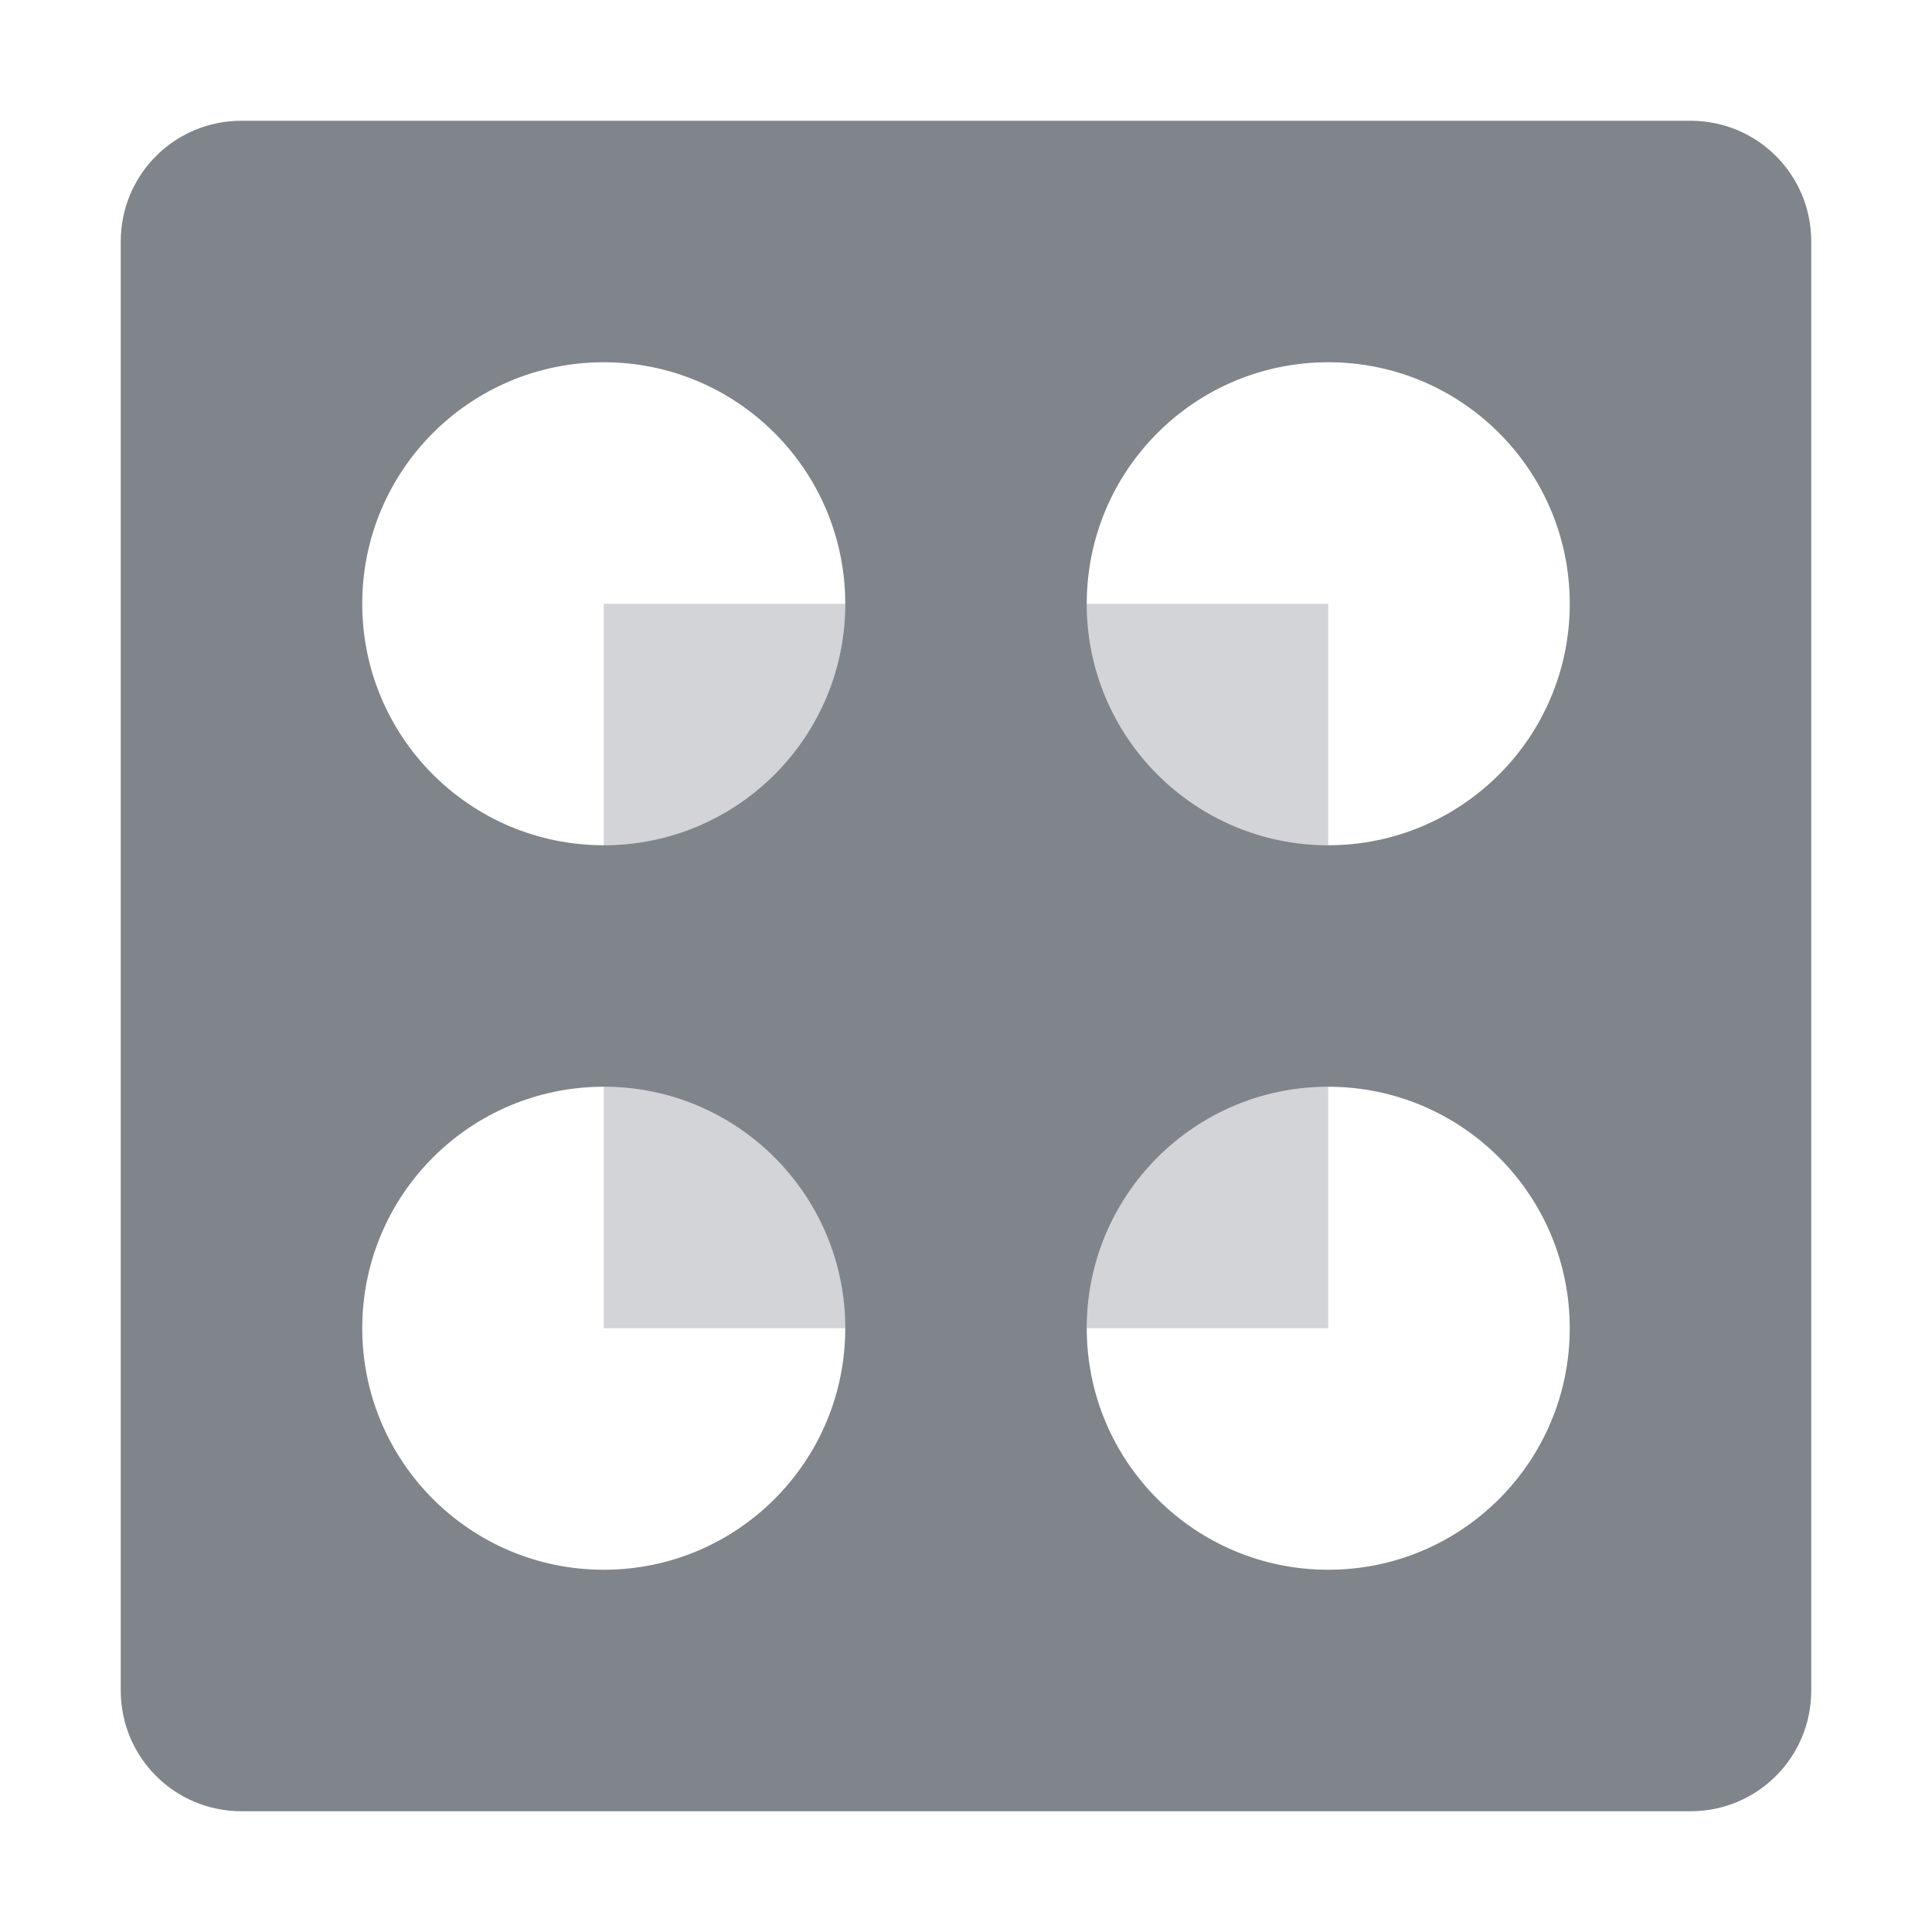 <?xml version="1.0" encoding="UTF-8" standalone="no"?>
<!-- Created with Inkscape (http://www.inkscape.org/) -->

<svg
   xmlns:dc="http://purl.org/dc/elements/1.1/"
   xmlns:cc="http://creativecommons.org/ns#"
   xmlns:rdf="http://www.w3.org/1999/02/22-rdf-syntax-ns#"
   xmlns:svg="http://www.w3.org/2000/svg"
   xmlns="http://www.w3.org/2000/svg"
   xmlns:sodipodi="http://sodipodi.sourceforge.net/DTD/sodipodi-0.dtd"
   xmlns:inkscape="http://www.inkscape.org/namespaces/inkscape"
   id="svg27665"
   height="16"
   width="16"
   version="1.1"
   inkscape:version="0.48.4 r9939"
   sodipodi:docname="icons.svg">
  <defs
     id="defs10" />
  <sodipodi:namedview
     pagecolor="#ffffff"
     bordercolor="#666666"
     borderopacity="1"
     objecttolerance="10"
     gridtolerance="10"
     guidetolerance="10"
     inkscape:pageopacity="0"
     inkscape:pageshadow="2"
     inkscape:window-width="1920"
     inkscape:window-height="1016"
     id="namedview8"
     showgrid="false"
     inkscape:zoom="47"
     inkscape:cx="8"
     inkscape:cy="8"
     inkscape:window-x="-5"
     inkscape:window-y="27"
     inkscape:window-maximized="1"
     inkscape:current-layer="svg27665" />
  <path
     style="color:#000000;fill:#434a54;fill-opacity:0.675;fill-rule:nonzero;enable-background:accumulate"
     d="M 2 1 C 1.446 1 1 1.446 1 2 L 1 14 C 1 14.554 1.446 15 2 15 L 14 15 C 14.554 15 15 14.554 15 14 L 15 2 C 15 1.446 14.554 1 14 1 L 2 1 z M 5 3 C 6.105 3 7 3.895 7 5 C 7 6.105 6.105 7 5 7 C 3.895 7 3 6.105 3 5 C 3 3.895 3.895 3 5 3 z M 11 3 C 12.105 3 13 3.895 13 5 C 13 6.105 12.105 7 11 7 C 9.895 7 9 6.105 9 5 C 9 3.895 9.895 3 11 3 z M 5 9 C 6.105 9 7 9.895 7 11 C 7 12.105 6.105 13 5 13 C 3.895 13 3 12.105 3 11 C 3 9.895 3.895 9 5 9 z M 11 9 C 12.105 9 13 9.895 13 11 C 13 12.105 12.105 13 11 13 C 9.895 13 9 12.105 9 11 C 9 9.895 9.895 9 11 9 z "
     id="path3811" />
  <path
     style="color:#000000;fill:#404957;fill-opacity:0.231;fill-rule:nonzero;enable-background:accumulate"
     d="M 5 5 L 5 7 C 6.105 7 7 6.105 7 5 L 5 5 z M 9 5 C 9 6.105 9.895 7 11 7 L 11 5 L 9 5 z M 5 9 L 5 11 L 7 11 C 7 9.895 6.105 9 5 9 z M 11 9 C 9.895 9 9 9.895 9 11 L 11 11 L 11 9 z "
     id="path3866" />
</svg>
